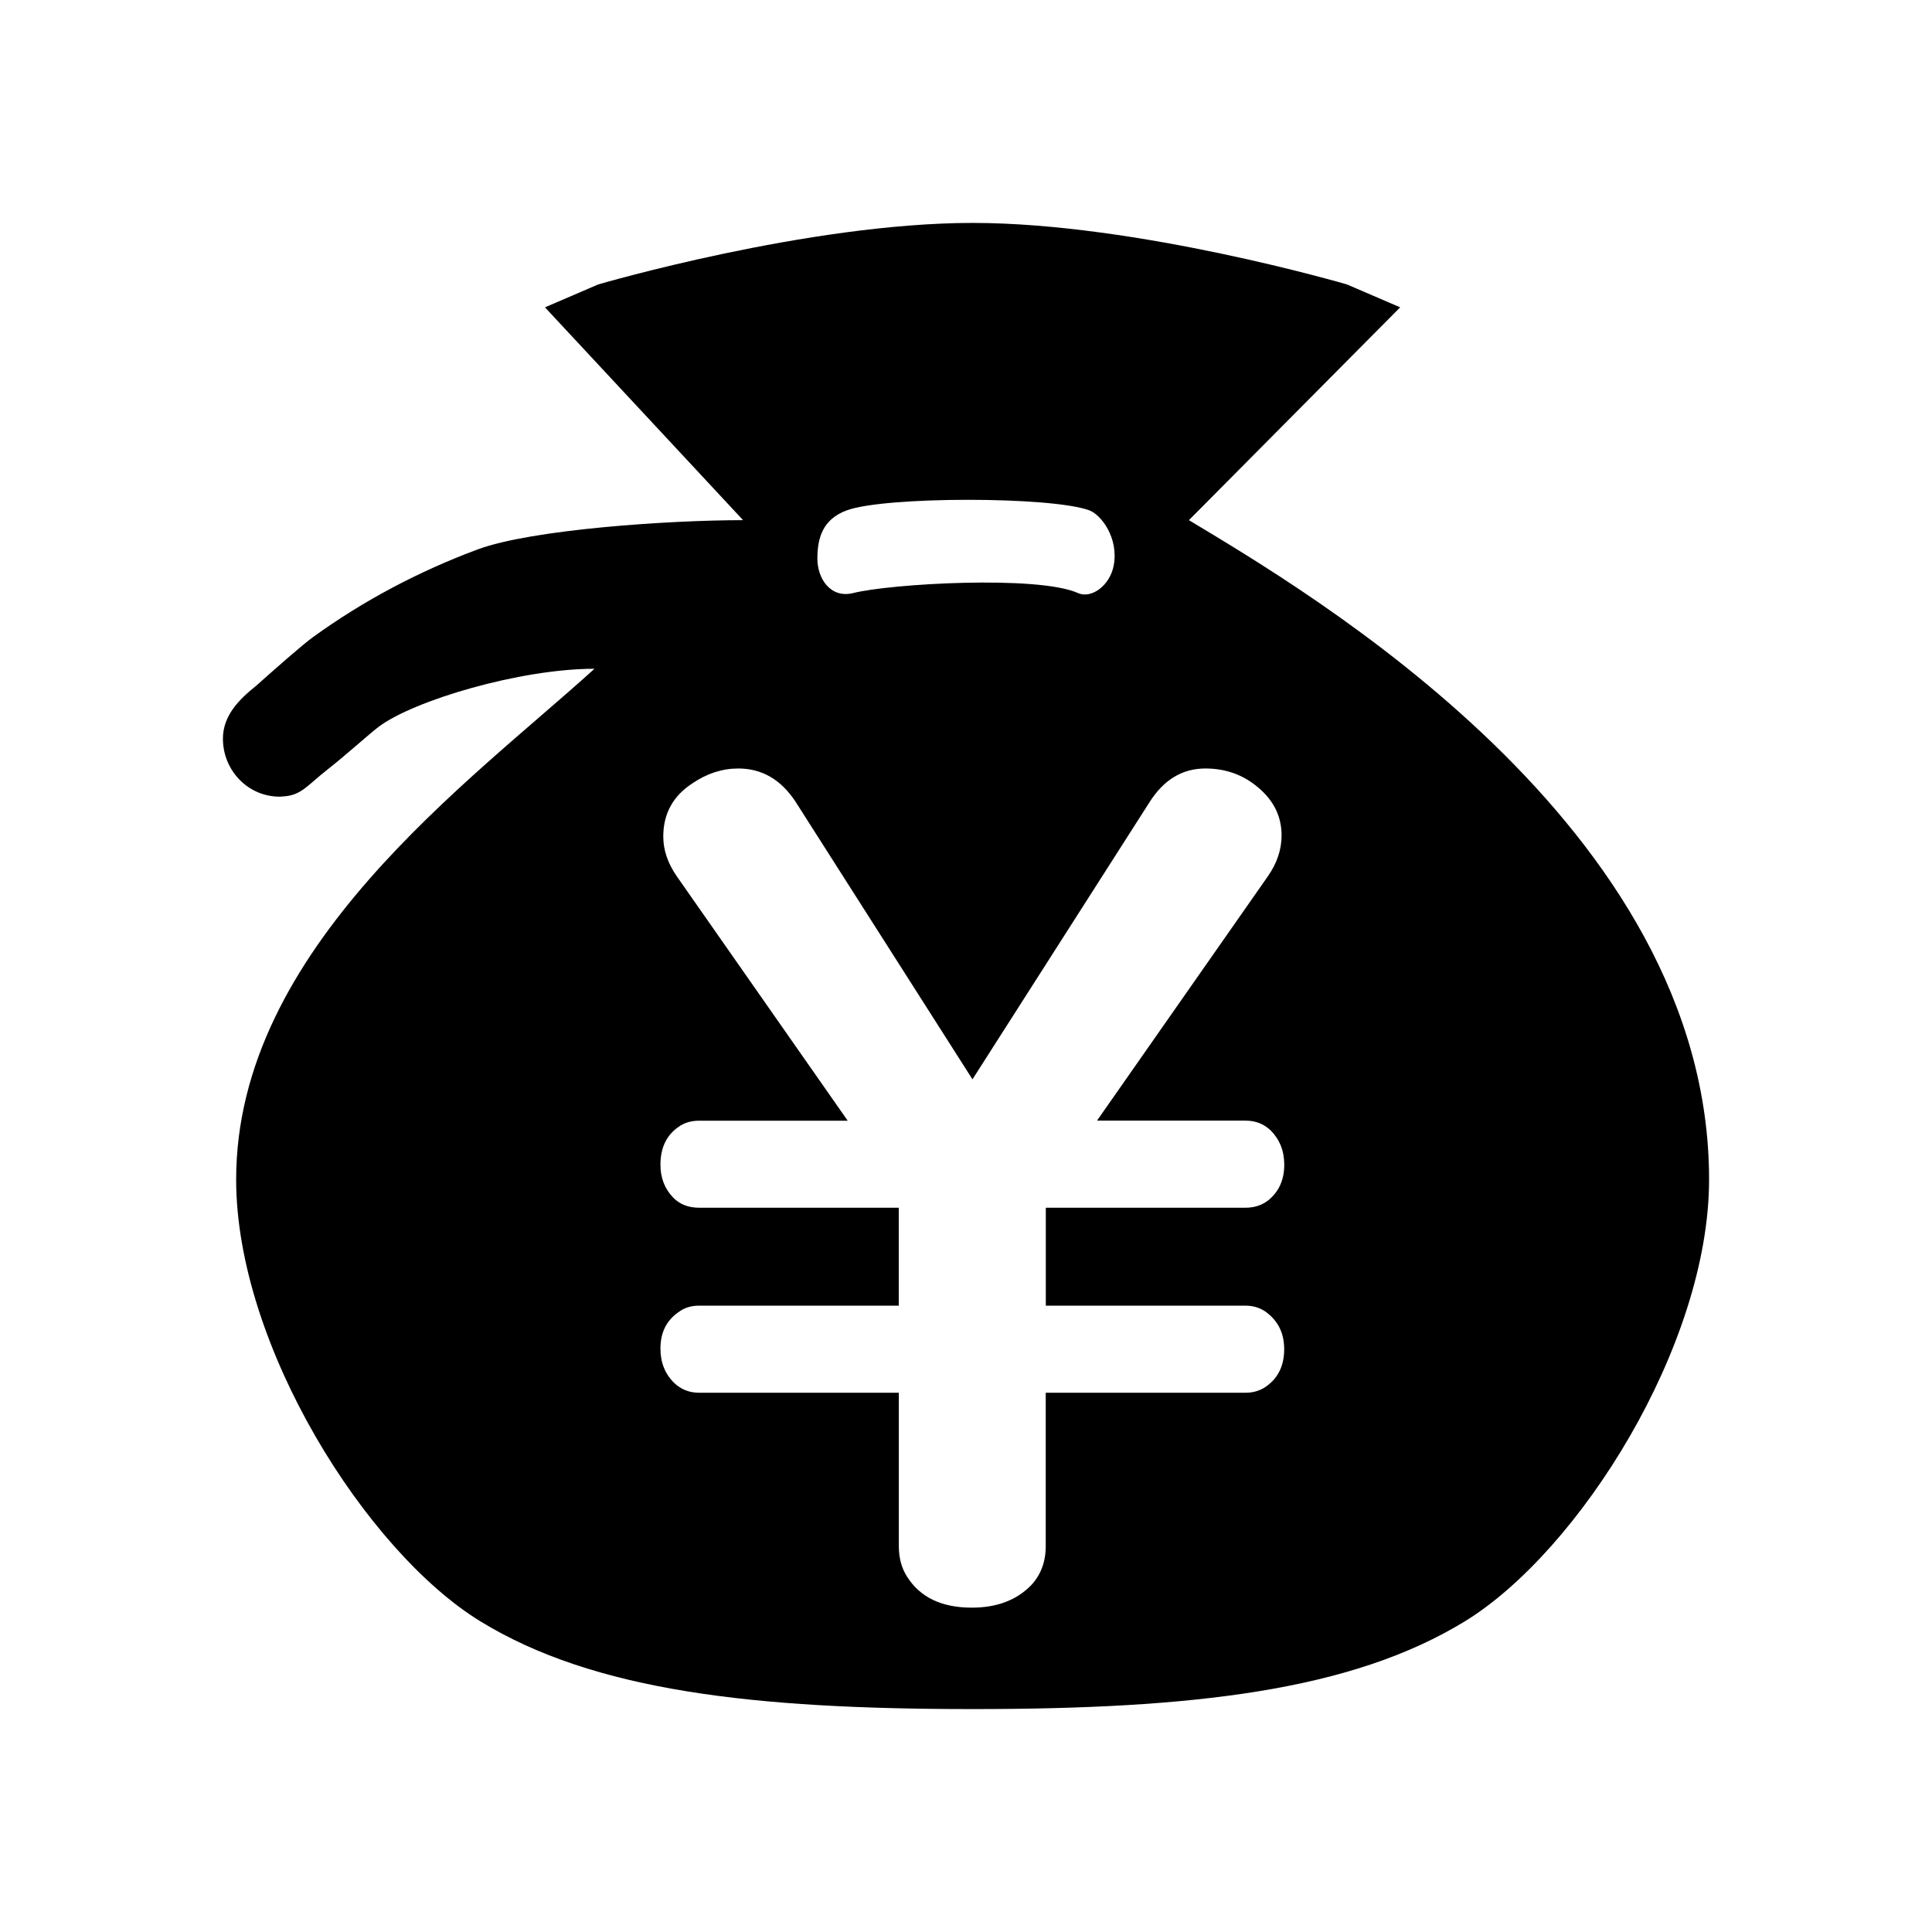 <svg width="26" height="26" viewBox="0 0 26 26" fill="none" xmlns="http://www.w3.org/2000/svg">
<path d="M3.178 15.873C3.178 18.108 4.93 20.876 6.461 21.817C7.992 22.757 10.14 23 13.089 23C16.038 23 18.185 22.757 19.717 21.817C21.248 20.876 23 18.108 23 15.873C23 11.104 17.577 7.952 16 7L18.843 4.136L18.127 3.828C18.127 3.828 15.305 3 13.089 3C10.872 3 8.05 3.828 8.05 3.828L7.334 4.136L10 7C9 7 7.152 7.125 6.428 7.394C5.642 7.686 4.891 8.082 4.208 8.577C4.064 8.682 3.712 8.993 3.447 9.229C3.227 9.405 3 9.624 3 9.94C3 10.372 3.341 10.721 3.762 10.721C3.769 10.721 3.776 10.72 3.783 10.72C3.784 10.72 3.786 10.721 3.787 10.721C3.789 10.721 3.792 10.72 3.795 10.719C4.053 10.708 4.12 10.582 4.406 10.357C4.684 10.138 4.962 9.882 5.096 9.781C5.565 9.427 7 9 8 9C6.333 10.516 3.178 12.761 3.178 15.873ZM11 7.516C11 7.237 11.074 6.986 11.396 6.868C11.909 6.679 14.147 6.679 14.66 6.868C14.817 6.926 15.057 7.238 14.988 7.609C14.939 7.877 14.689 8.063 14.507 7.981C13.967 7.739 11.978 7.855 11.482 7.981C11.183 8.056 11 7.795 11 7.516ZM11.408 15.082L9.108 11.793C8.986 11.617 8.926 11.439 8.926 11.258C8.926 10.95 9.057 10.711 9.321 10.54C9.516 10.408 9.721 10.342 9.936 10.342C10.253 10.342 10.51 10.491 10.706 10.789L13.087 14.525L15.474 10.789C15.665 10.491 15.913 10.342 16.222 10.342C16.494 10.342 16.732 10.427 16.932 10.598C17.142 10.774 17.247 10.989 17.247 11.243C17.247 11.433 17.185 11.617 17.063 11.792L14.763 15.081H16.762C16.895 15.081 17.006 15.124 17.1 15.212C17.221 15.335 17.283 15.488 17.283 15.674C17.283 15.879 17.21 16.04 17.063 16.157C16.98 16.22 16.879 16.253 16.762 16.253H14.074V17.571H16.762C16.884 17.571 16.99 17.61 17.077 17.688C17.214 17.805 17.282 17.961 17.282 18.157C17.282 18.391 17.191 18.564 17.011 18.677C16.937 18.721 16.854 18.743 16.761 18.743H14.073V20.807C14.073 21.018 14.007 21.194 13.876 21.334C13.68 21.535 13.414 21.635 13.077 21.635C12.672 21.635 12.382 21.496 12.206 21.217C12.132 21.1 12.096 20.964 12.096 20.807V18.743H9.408C9.277 18.743 9.164 18.698 9.072 18.61C8.949 18.489 8.888 18.335 8.888 18.149C8.888 17.934 8.968 17.771 9.13 17.659C9.207 17.6 9.3 17.571 9.407 17.571H12.095V16.253H9.408C9.262 16.253 9.144 16.206 9.056 16.113C8.944 15.996 8.888 15.849 8.888 15.674C8.888 15.435 8.978 15.259 9.159 15.147C9.231 15.103 9.314 15.082 9.407 15.082H11.408Z" fill="black"/>
</svg>
